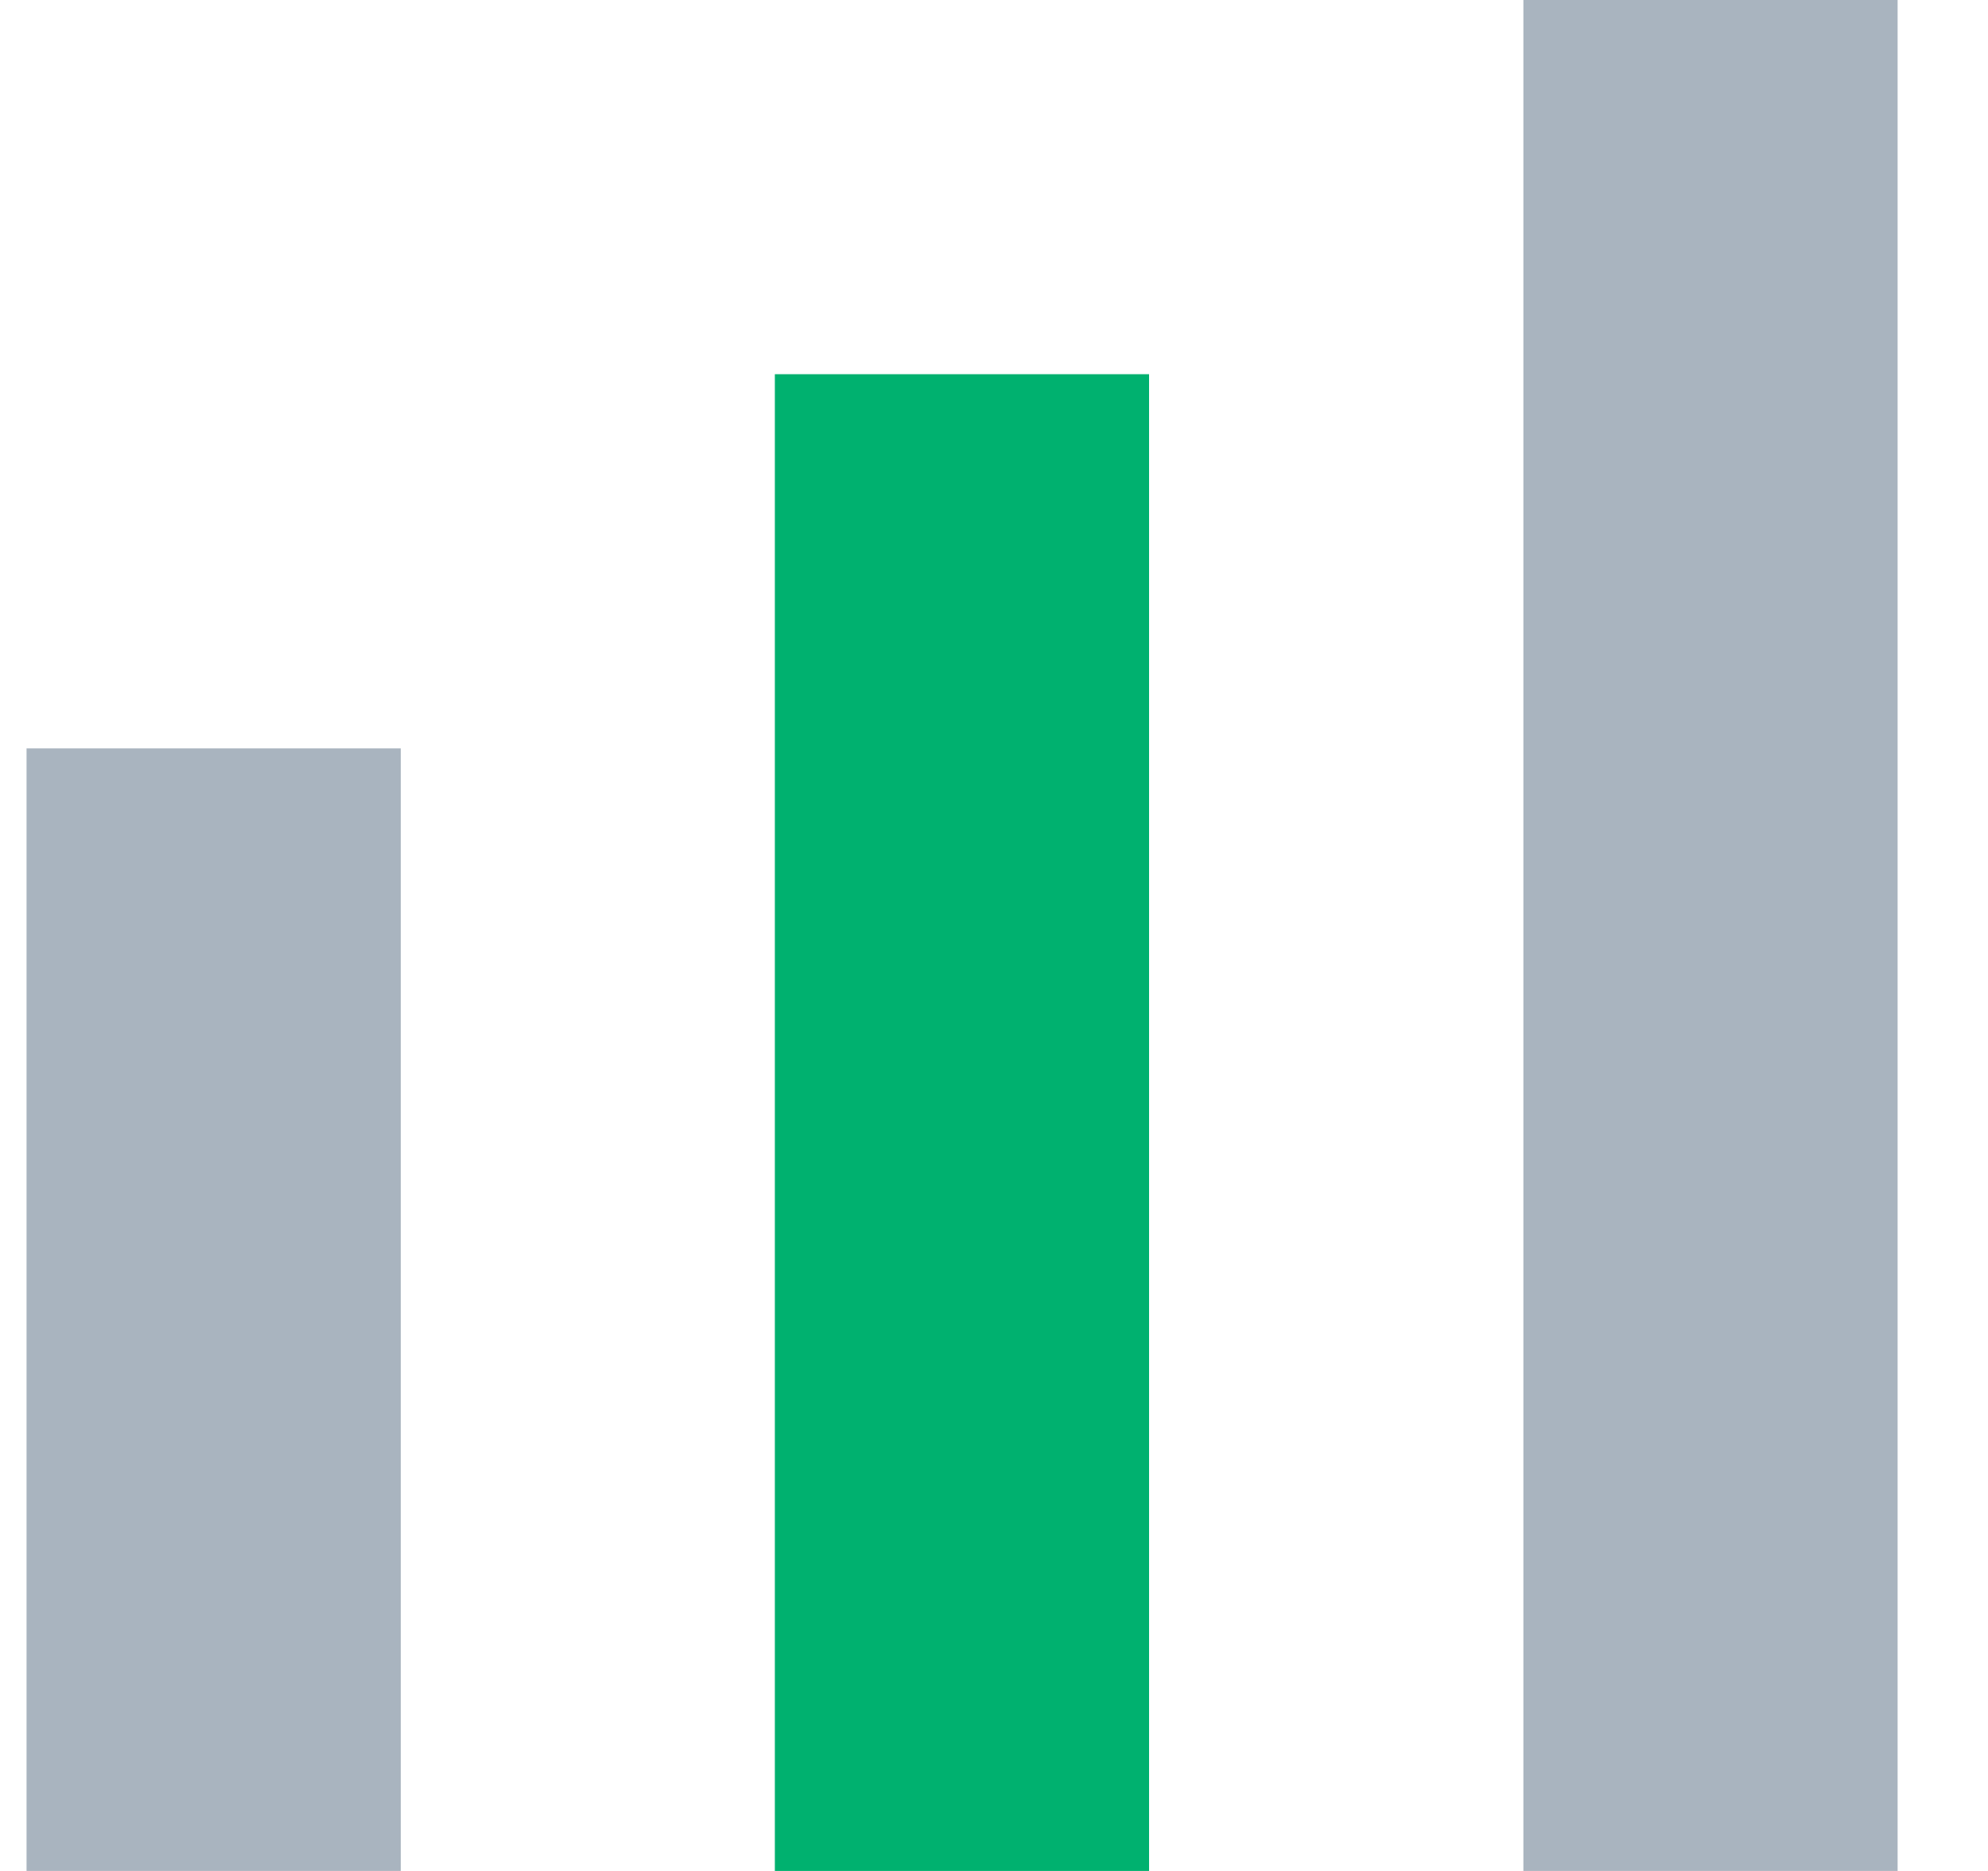 <svg width="17" height="16" viewBox="0 0 17 16" fill="none" xmlns="http://www.w3.org/2000/svg">
<rect x="0.227" y="6.4" width="3.2" height="9.6" fill="#A9B4BF"/>
<rect x="6.626" y="3.2" width="3.2" height="12.8" fill="#00B16F"/>
<rect x="13.027" width="3.2" height="16" fill="#A9B4BF"/>
</svg>
